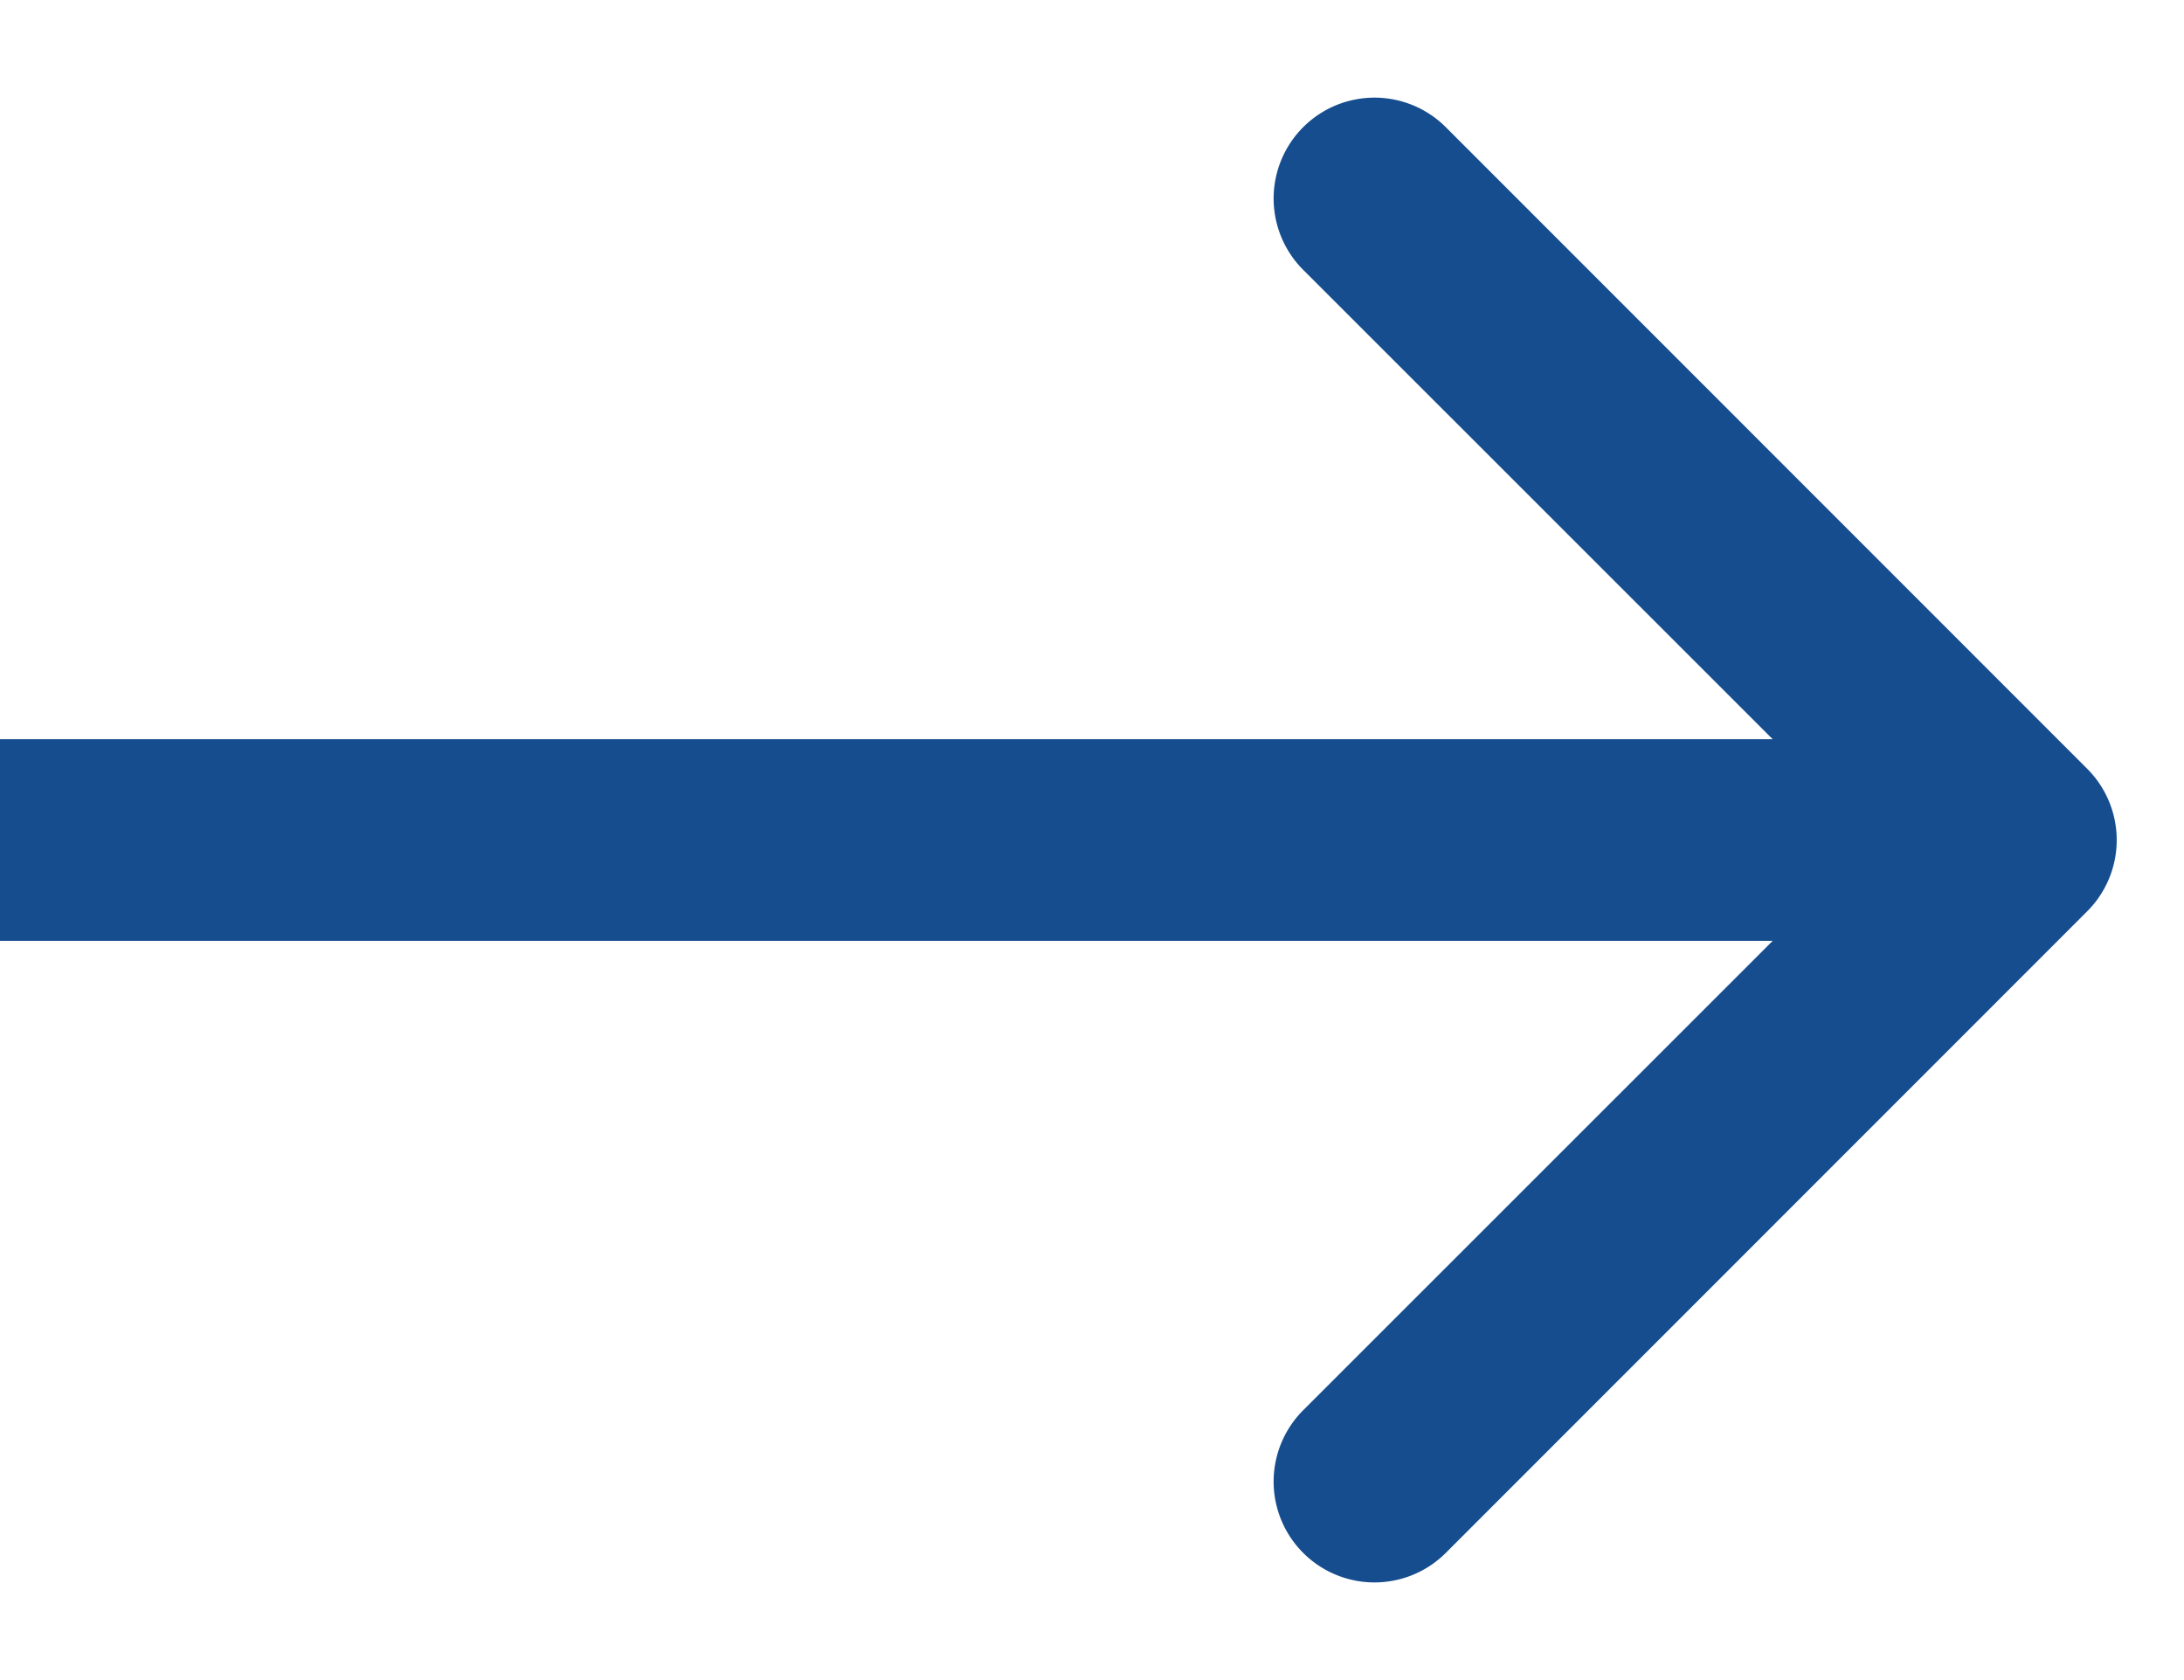 <svg width="13" height="10" fill="none" xmlns="http://www.w3.org/2000/svg"><path d="M12.424 5.424a.6.6 0 000-.848L8.606.757a.6.6 0 00-.849.849L11.152 5 7.757 8.394a.6.6 0 10.849.849l3.818-3.819zM0 5.6h12V4.4H0v1.2z" fill="#154D8E"/></svg>